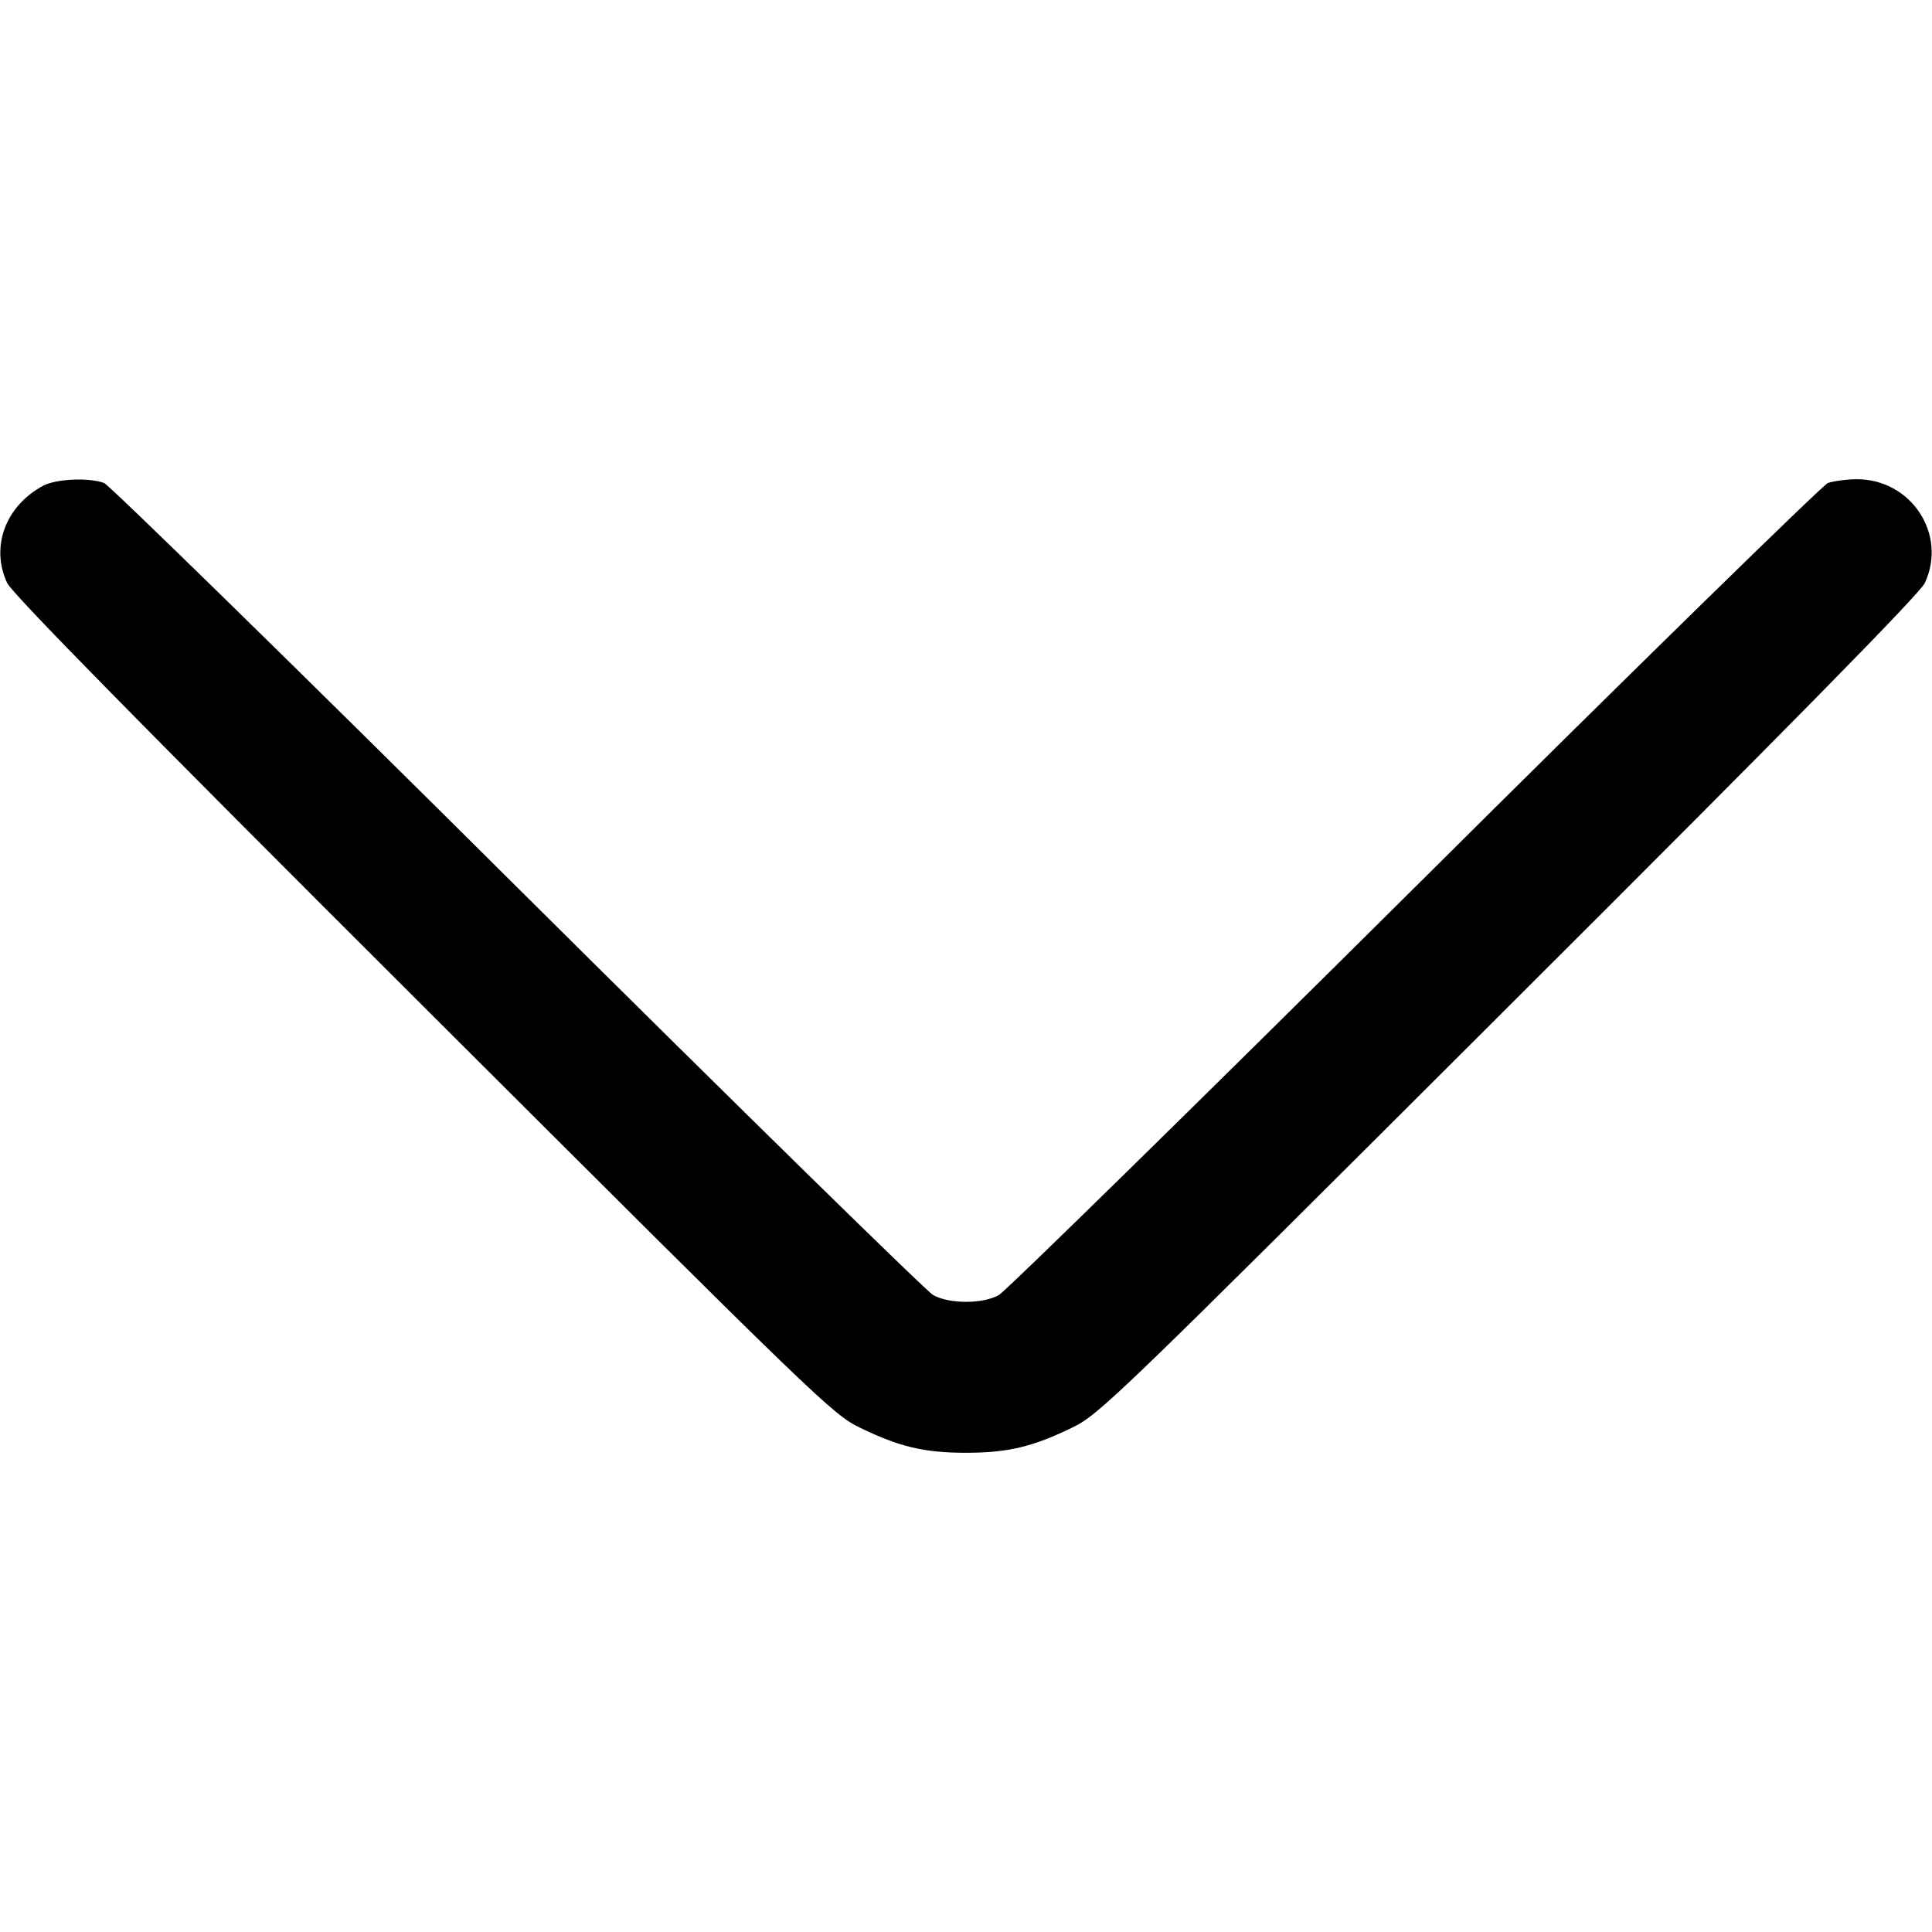 <?xml version="1.0" standalone="no"?>
<!DOCTYPE svg PUBLIC "-//W3C//DTD SVG 20010904//EN"
 "http://www.w3.org/TR/2001/REC-SVG-20010904/DTD/svg10.dtd">
<svg version="1.0" xmlns="http://www.w3.org/2000/svg"
 width="512pt" height="512pt" viewBox="0 0 512 512"
 preserveAspectRatio="xMidYMid meet">

<g transform="translate(0,512) scale(0.1,-0.1)"
fill="#000000" stroke="none">
<path d="M115 3833 c-100 -53 -141 -162 -96 -258 13 -28 352 -373 1102 -1121
1049 -1047 1086 -1083 1159 -1118 103 -50 169 -66 280 -66 111 0 177 16 280
66 73 35 110 71 1159 1118 750 748 1089 1093 1102 1121 60 129 -36 275 -180
275 -27 0 -62 -5 -77 -10 -14 -6 -508 -488 -1096 -1073 -588 -584 -1084 -1070
-1101 -1079 -42 -24 -132 -24 -174 0 -17 9 -513 495 -1101 1079 -588 585
-1082 1067 -1096 1073 -40 15 -127 11 -161 -7z"/>
</g>
</svg>

